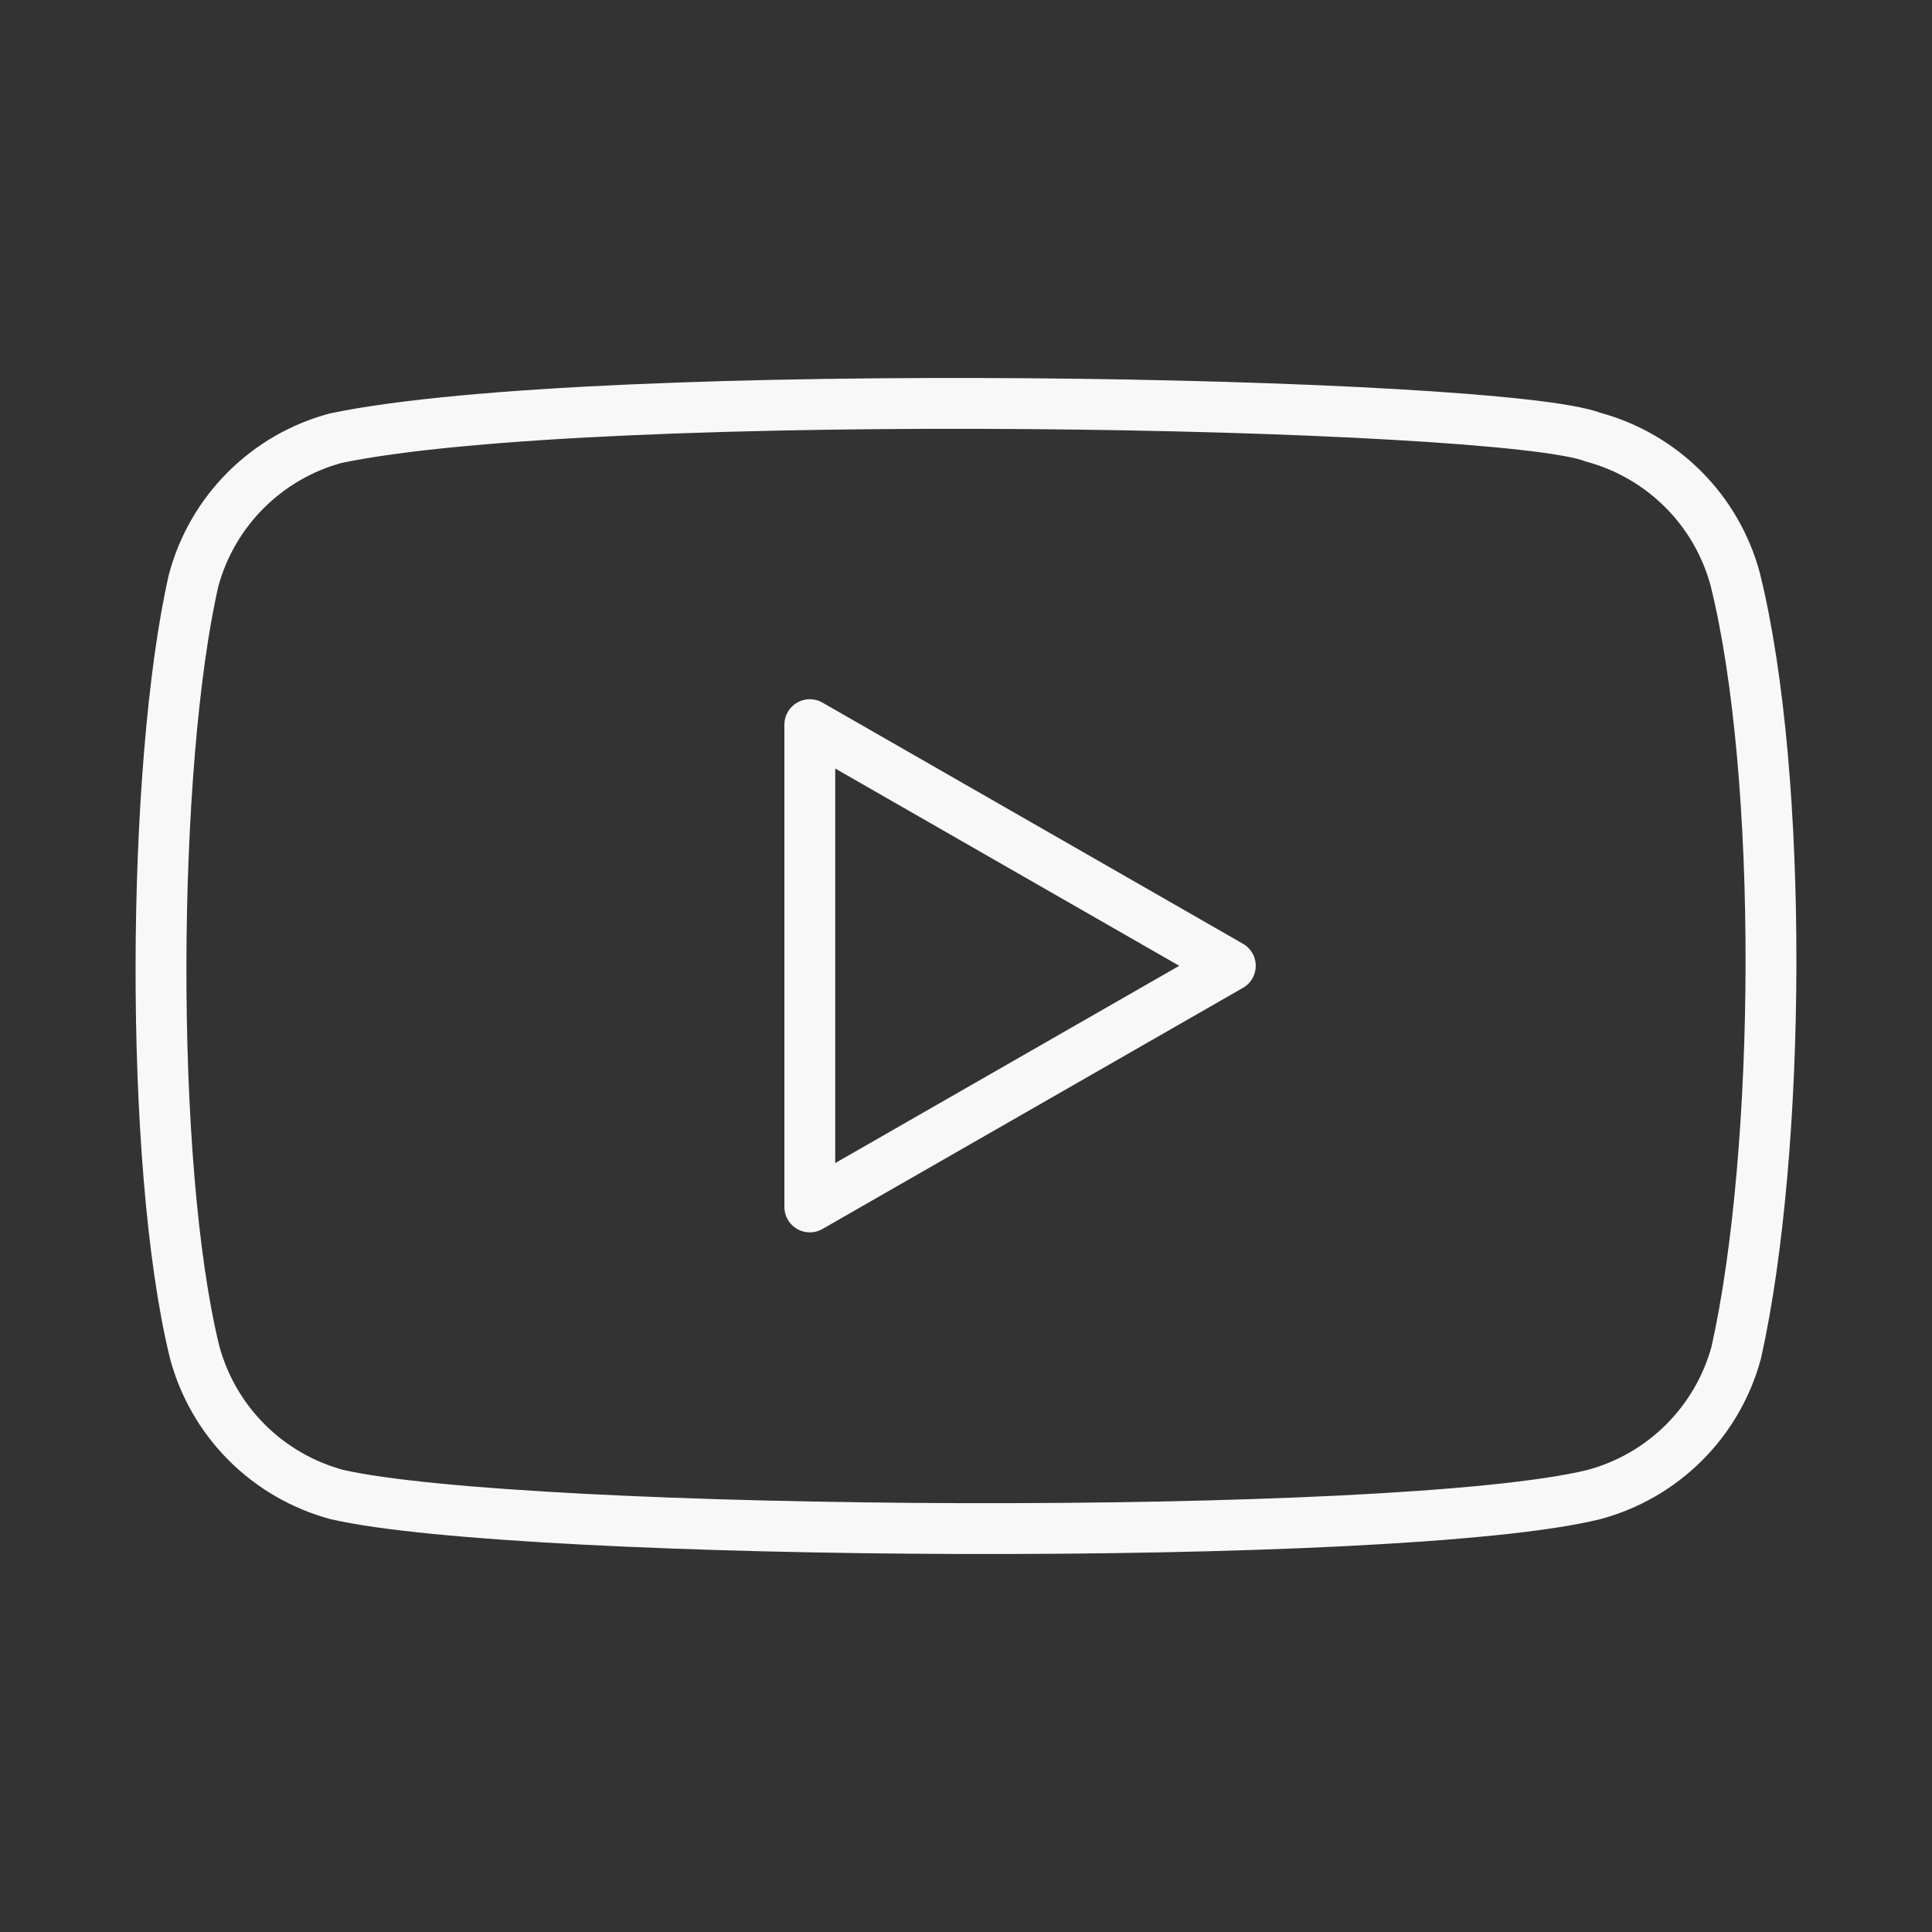<svg width="38" height="38" viewBox="0 0 38 38" fill="none" xmlns="http://www.w3.org/2000/svg">
<rect x="0" y="0" width="38" height="38" fill="#333333" stroke="none"/>
<path d="M34.13 11.395C33.95 10.725 33.597 10.114 33.106 9.623C32.615 9.132 32.004 8.779 31.333 8.598C29.502 7.89 11.754 7.544 6.605 8.618C5.934 8.798 5.323 9.152 4.832 9.643C4.341 10.134 3.988 10.745 3.808 11.416C2.981 15.044 2.918 22.888 3.829 26.598C4.009 27.268 4.362 27.879 4.853 28.37C5.344 28.861 5.955 29.214 6.625 29.395C10.254 30.23 27.503 30.347 31.354 29.395C32.024 29.214 32.636 28.861 33.126 28.37C33.617 27.879 33.971 27.268 34.151 26.598C35.033 22.645 35.095 15.287 34.13 11.395V11.395Z" stroke="#F8F8F8" stroke-linecap="round" stroke-linejoin="round"/>
<path d="M24.199 18.996L15.928 14.253V23.739L24.199 18.996Z" stroke="#F8F8F8" stroke-linecap="round" stroke-linejoin="round"/>
</svg>
